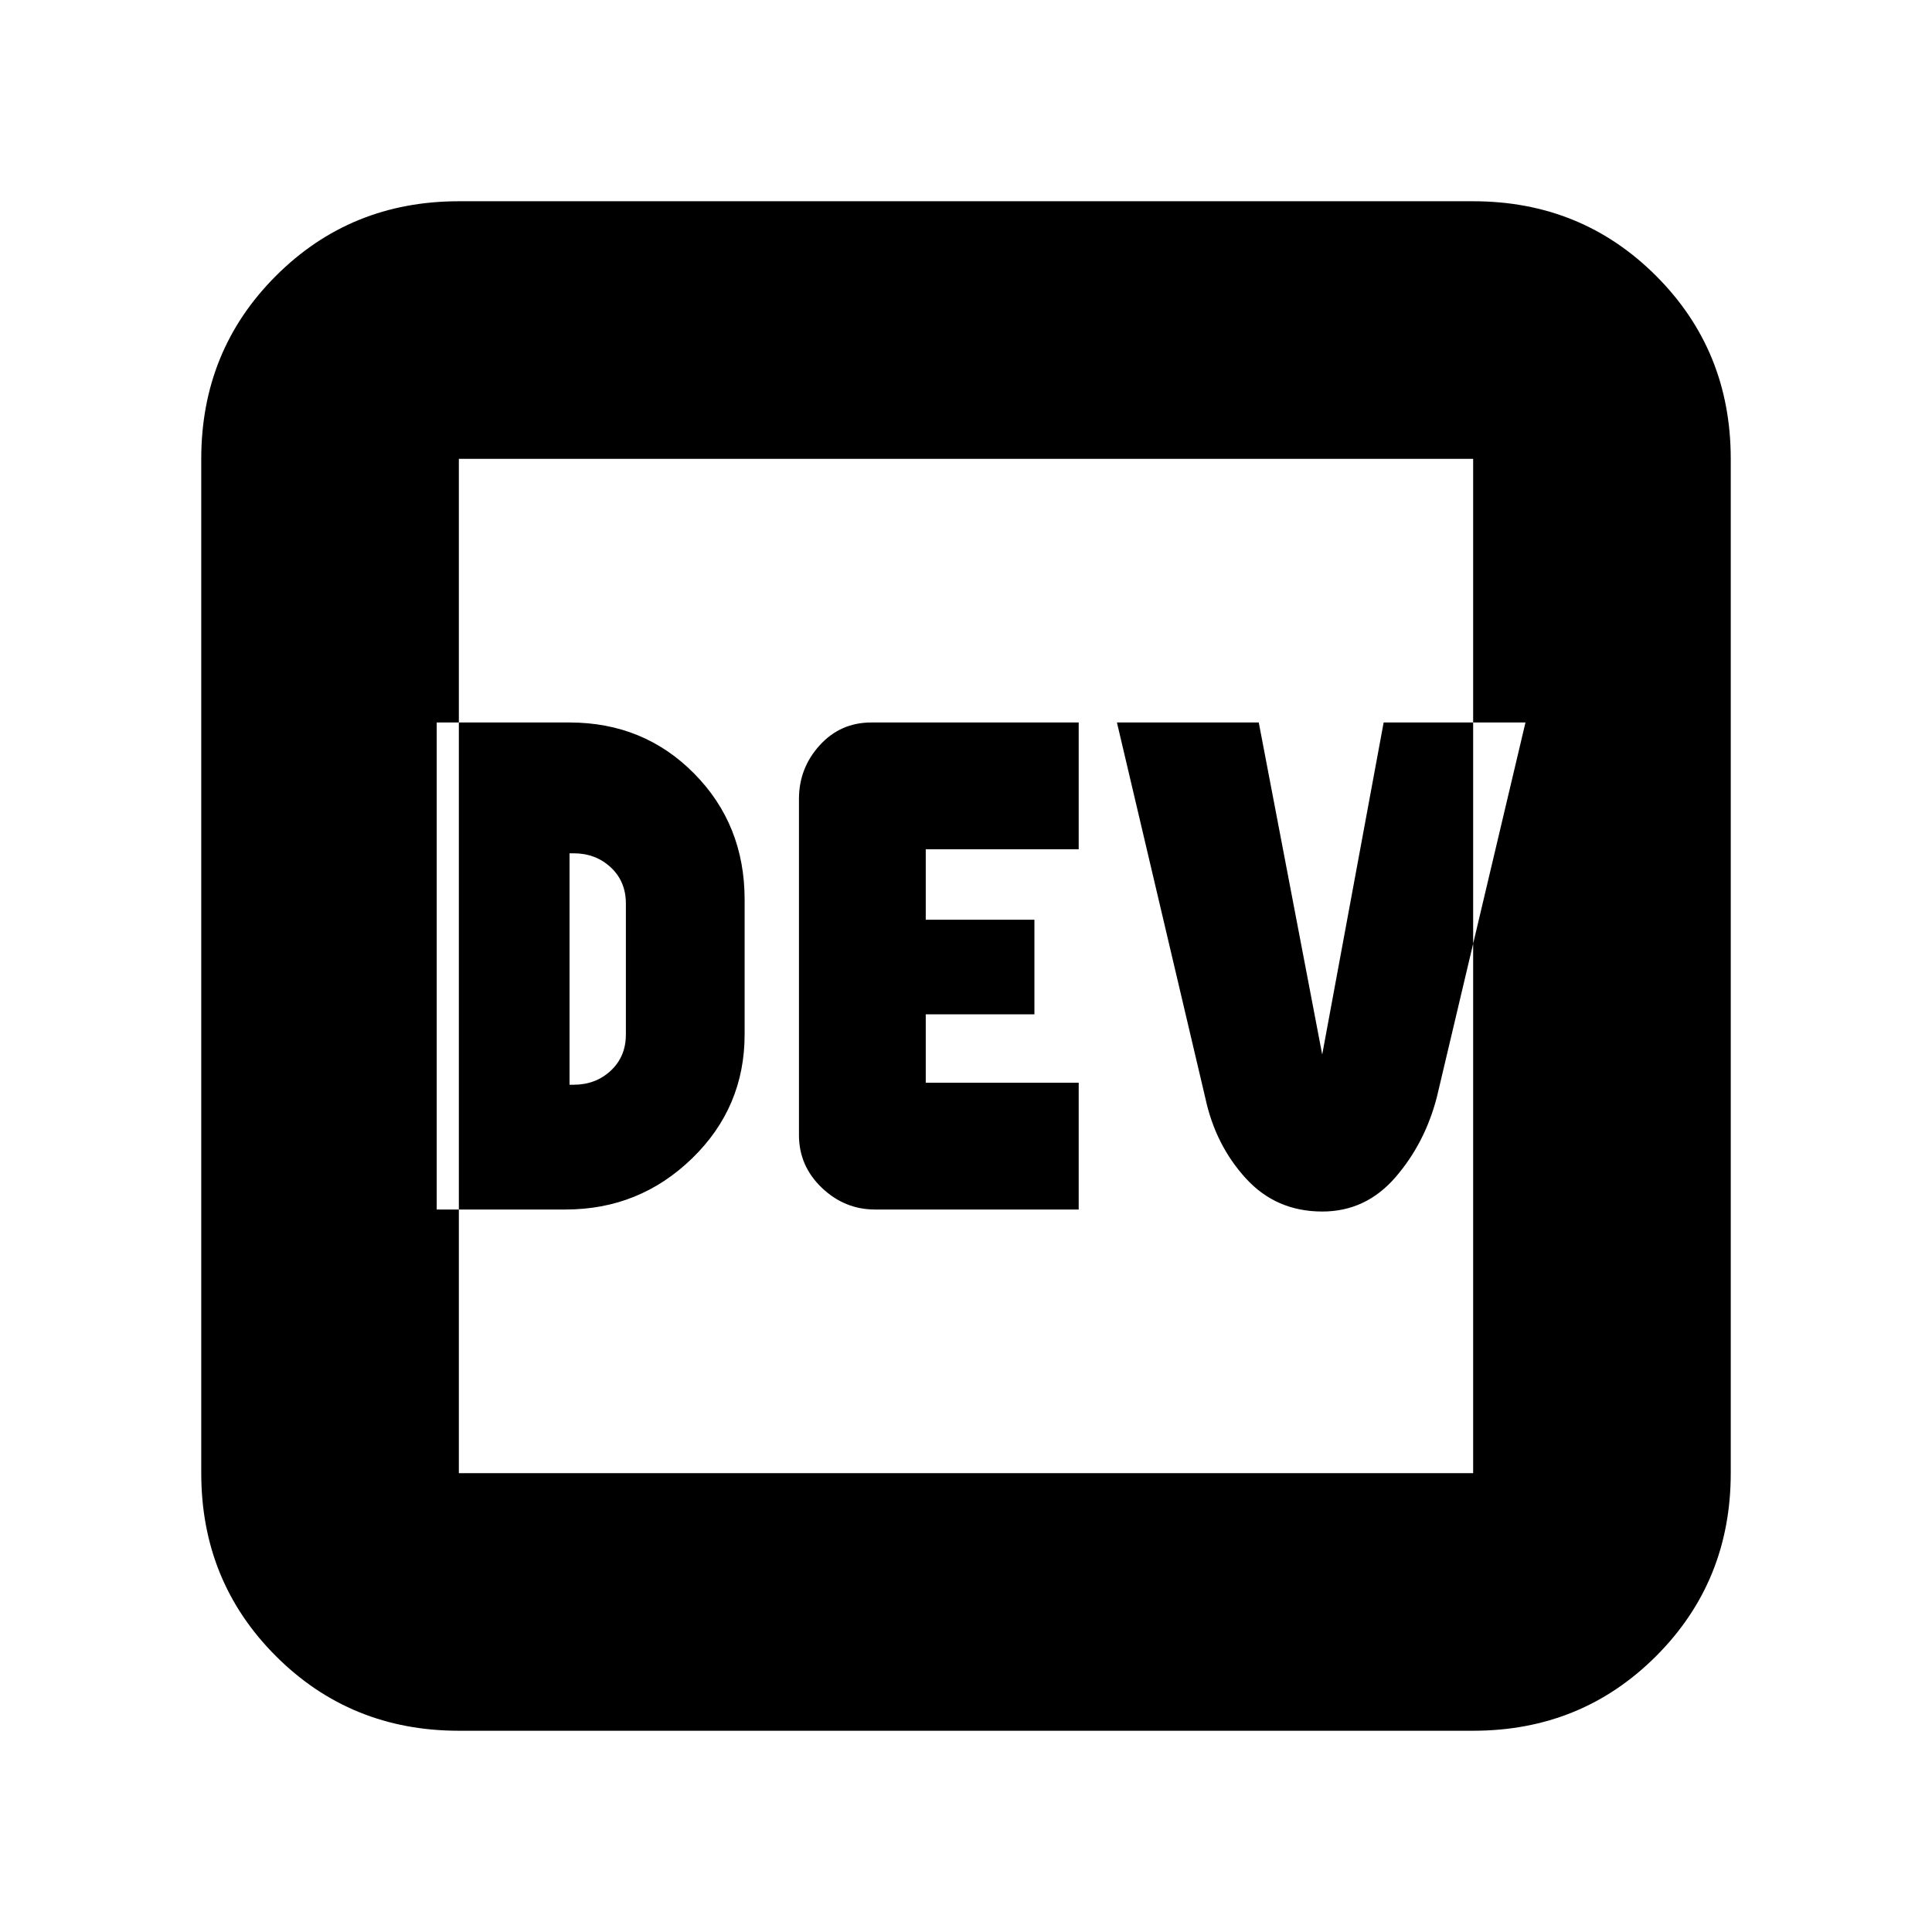 <svg xmlns="http://www.w3.org/2000/svg" height="20" viewBox="0 -960 960 960" width="20"><path d="M217-359h64q36.7 0 62.85-25.36T370-446v-67q0-37.26-25.08-62.63Q319.85-601 283-601h-66v242Zm66-62v-115h2q11 0 18.5 7t7.5 18v65q0 11-7.5 18t-18.5 7h-2Zm151.77 62H536v-63h-76v-34h54v-47h-54v-35h76v-63H432.94q-15.34 0-25.64 11.33Q397-578.33 397-563v167q0 15.33 11.33 26.17Q419.67-359 434.77-359Zm222.27 1q21.62 0 36.33-17 14.72-17 20.63-40l44-186h-70.47L657-436l-31.53-165H555l44 186.94q5 23.06 20.03 39.56 15.03 16.5 38.01 16.5ZM228-100q-53.82 0-90.91-37.09Q100-174.18 100-228v-504q0-53.83 37.09-90.91Q174.18-860 228-860h504q53.83 0 90.91 37.09Q860-785.83 860-732v504q0 53.82-37.09 90.91Q785.83-100 732-100H228Zm0-128h504v-504H228v504Zm0-504v504-504Z"/></svg>
